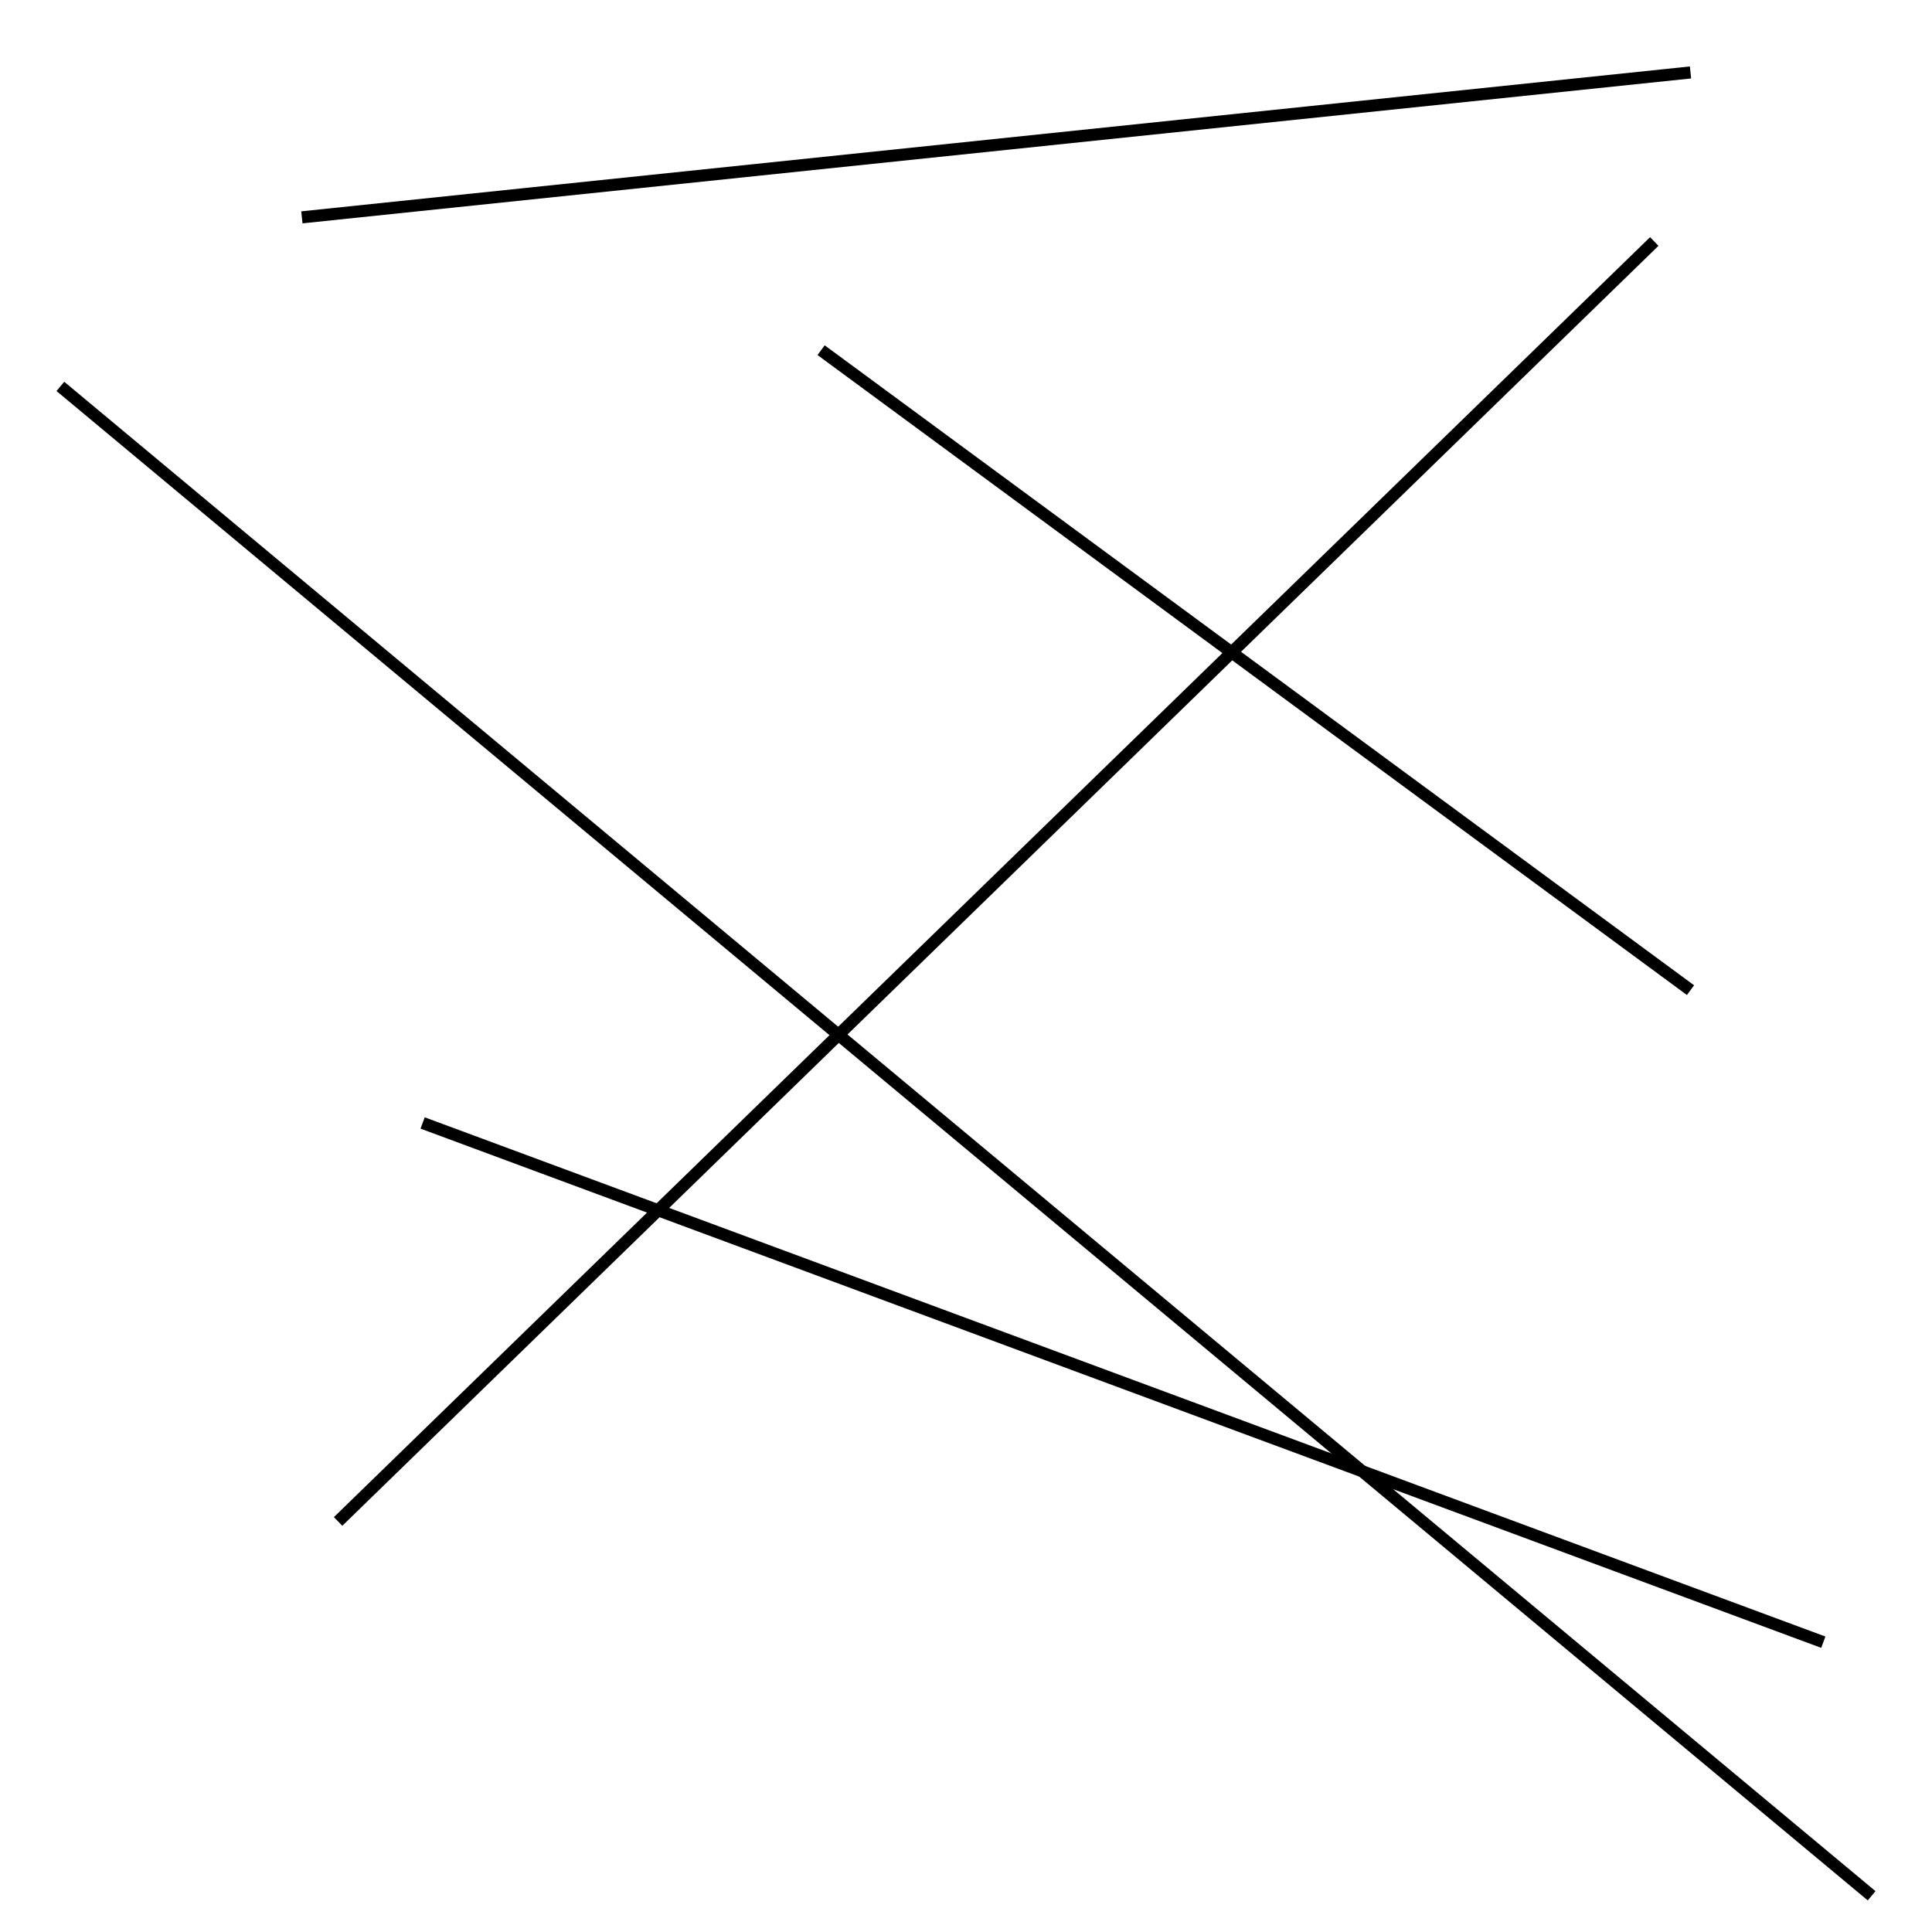 <?xml version="1.0" encoding="utf-8" ?>
<svg baseProfile="full" height="160" version="1.1" width="160" xmlns="http://www.w3.org/2000/svg" xmlns:ev="http://www.w3.org/2001/xml-events" xmlns:xlink="http://www.w3.org/1999/xlink"><defs /><line stroke="black" stroke-width="1" x1="25" x2="140" y1="18" y2="6" /><line stroke="black" stroke-width="1" x1="151" x2="35" y1="136" y2="93" /><line stroke="black" stroke-width="1" x1="68" x2="140" y1="29" y2="82" /><line stroke="black" stroke-width="1" x1="137" x2="28" y1="20" y2="126" /><line stroke="black" stroke-width="1" x1="155" x2="5" y1="157" y2="32" /></svg>
